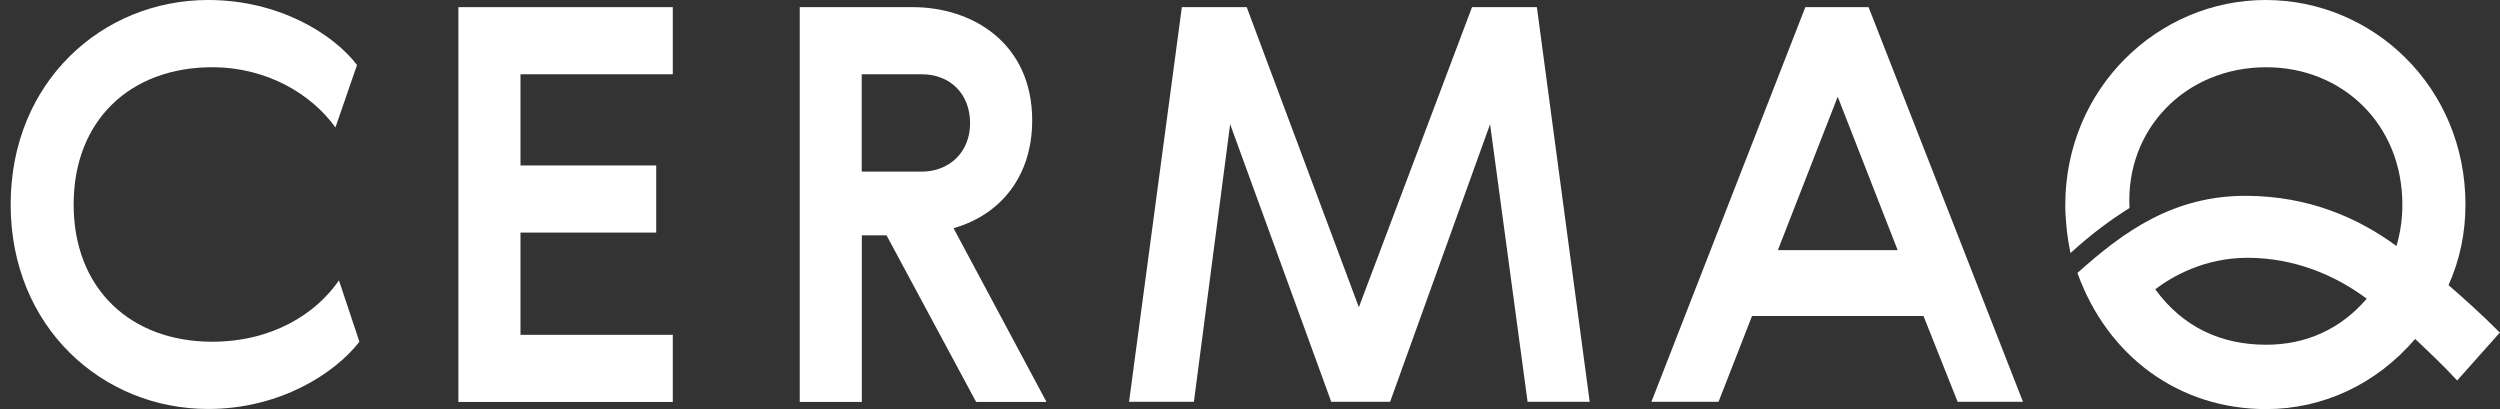 <svg width="220" height="36" viewBox="0 0 220 36" fill="none" xmlns="http://www.w3.org/2000/svg">
<rect x="0" y="0" width="220" height="36" fill="#333333" stroke="none"/>
<path d="M40.338 0.629H59.205V6.535H45.803V14.561H57.747V20.467H45.803V29.465H59.205V35.371H40.338V0.629Z" fill="white"/>
<path d="M70.366 0.629H80.334C85.556 0.629 90.833 3.776 90.833 10.598C90.833 15.389 88.172 18.867 83.911 20.081L92.092 35.371H85.898L78.016 20.71H75.841V35.371H70.377V0.629H70.366V0.629ZM75.83 6.535V15.102H81.107C83.525 15.102 85.368 13.413 85.368 10.841C85.368 8.269 83.624 6.535 81.107 6.535H75.83Z" fill="white"/>
<path d="M129.538 0.629H135.245L139.893 35.36H134.428L131.127 10.929L122.329 35.36H117.151L108.253 10.929L105.063 35.36H99.356L104.003 0.629H109.711L119.58 27.036L129.538 0.629Z" fill="white"/>
<path d="M178.023 35.36H172.272L169.269 27.809H154.178L151.23 35.36H145.324L158.87 0.629H164.434L178.023 35.36ZM156.452 22.013H166.995L161.718 8.511L156.452 22.013Z" fill="white"/>
<path d="M18.314 35.989C24.64 35.989 29.475 32.854 31.628 30.072L29.828 24.673C27.819 27.599 23.966 30.072 18.668 30.072C11.525 30.072 6.48 25.446 6.48 17.994C6.48 10.543 11.514 5.917 18.668 5.917C23.547 5.917 27.455 8.335 29.519 11.216L31.418 5.718C29.321 2.981 24.541 0 18.314 0C9.008 0 0.938 7.198 0.938 17.994C0.938 28.791 9.008 35.989 18.314 35.989Z" fill="white"/>
<path d="M199.429 30.337C195.521 30.337 192.132 28.846 189.659 25.457C191.149 24.331 193.975 22.686 197.784 22.686C201.847 22.686 205.446 24.177 208.272 26.285C205.953 29.001 202.873 30.337 199.429 30.337V30.337ZM215.47 25.093C216.441 22.929 216.96 20.567 216.96 17.994C216.96 7.661 208.835 0 199.374 0C189.913 0 181.744 7.761 181.744 18.05C181.744 19.176 181.898 20.876 182.207 22.267C184.062 20.567 185.751 19.341 187.396 18.304C187.032 11.36 192.331 5.917 199.429 5.917C206.108 5.917 211.407 10.907 211.407 17.994C211.407 19.231 211.252 20.412 210.888 21.649C207.389 19.076 203.072 17.277 197.773 17.233C191.249 17.178 186.822 20.423 182.814 24.022C185.486 31.43 191.812 36 199.418 36C204.452 36 209.133 33.792 212.533 29.829C213.56 30.8 215.006 32.147 216.231 33.483L219.985 29.266C218.395 27.665 216.54 26.009 215.47 25.093V25.093Z" fill="white"/>
</svg>
